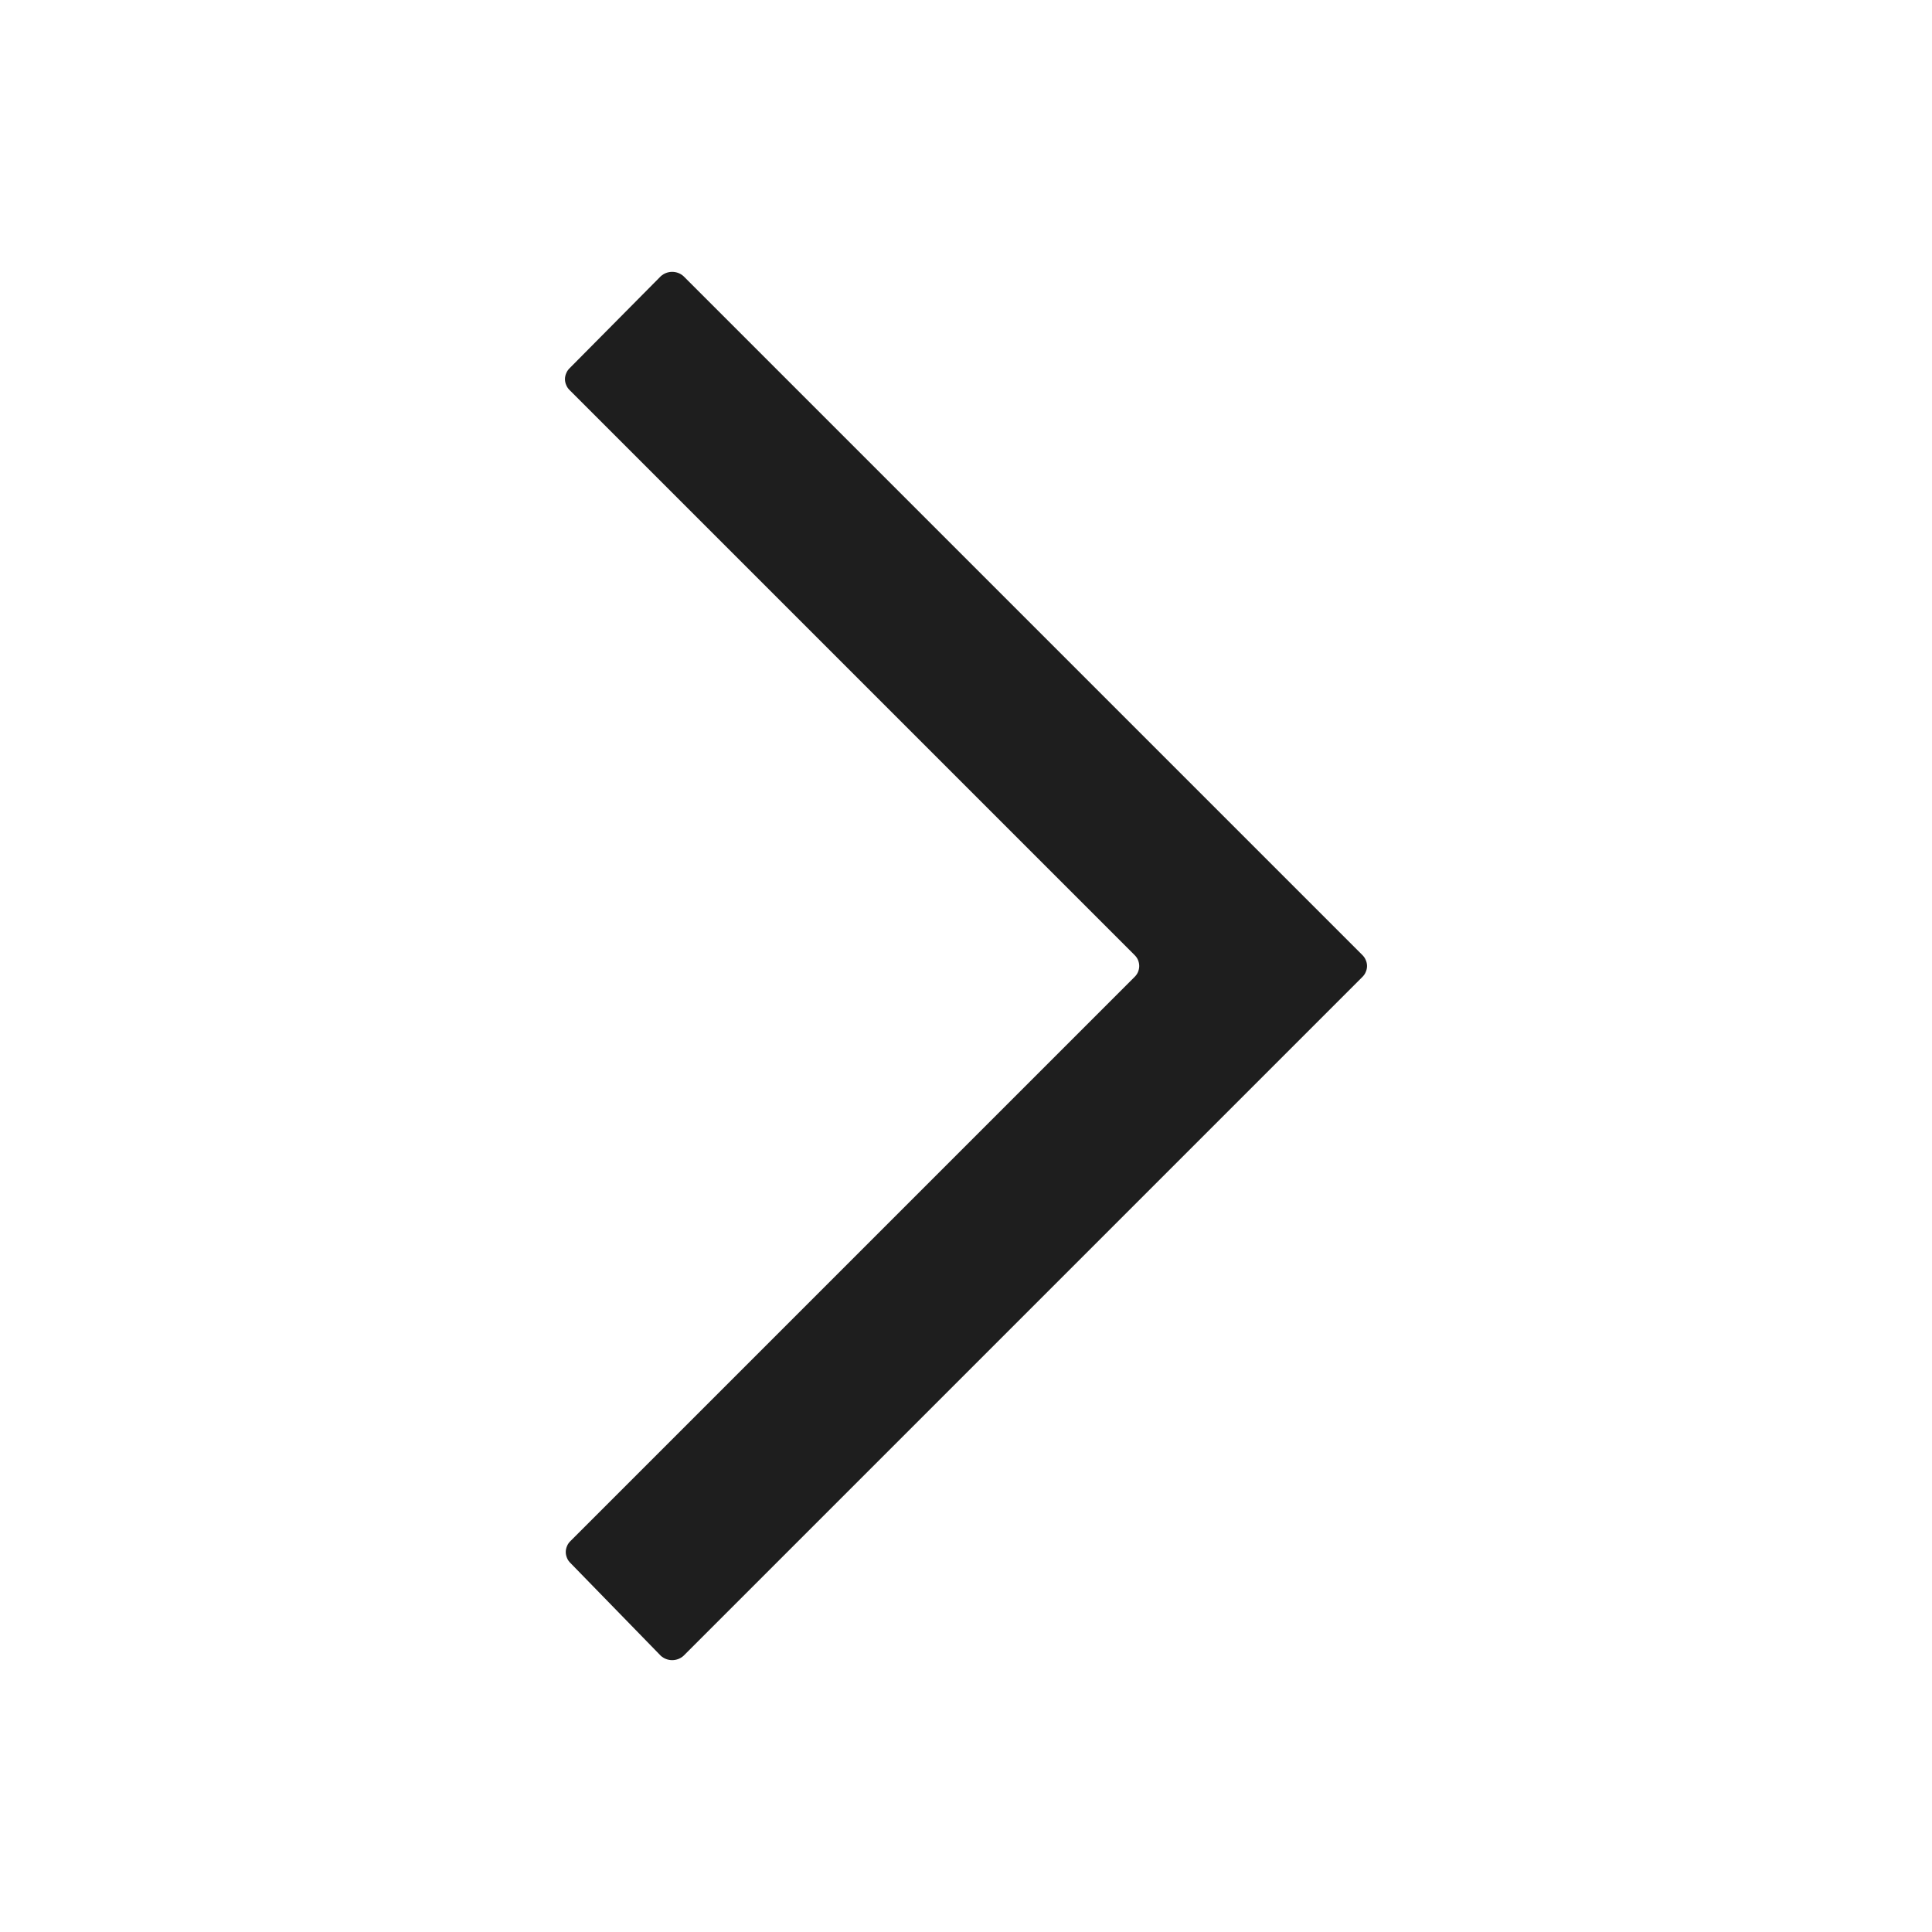 <svg width="24" height="24" viewBox="0 0 24 24" fill="none" xmlns="http://www.w3.org/2000/svg">
<path d="M14.09 11.86C14.109 11.878 14.125 11.899 14.136 11.924C14.146 11.948 14.152 11.974 14.152 12C14.152 12.026 14.146 12.052 14.136 12.076C14.125 12.101 14.109 12.122 14.09 12.14L7.09 19.14C7.071 19.158 7.055 19.179 7.045 19.203C7.034 19.228 7.028 19.254 7.028 19.28C7.028 19.306 7.034 19.332 7.045 19.357C7.055 19.381 7.071 19.402 7.09 19.42L8.21 20.57C8.249 20.604 8.298 20.623 8.35 20.623C8.402 20.623 8.452 20.604 8.49 20.57L16.92 12.14C16.939 12.122 16.955 12.101 16.965 12.076C16.976 12.052 16.982 12.026 16.982 12C16.982 11.974 16.976 11.948 16.965 11.924C16.955 11.899 16.939 11.878 16.92 11.86L8.49 3.43C8.452 3.396 8.402 3.377 8.35 3.377C8.298 3.377 8.249 3.396 8.21 3.43L7.08 4.57C7.061 4.588 7.045 4.609 7.035 4.634C7.024 4.658 7.018 4.684 7.018 4.71C7.018 4.736 7.024 4.762 7.035 4.786C7.045 4.811 7.061 4.832 7.08 4.85L14.09 11.86Z" fill="black" fill-opacity="0.88"/>
</svg>
